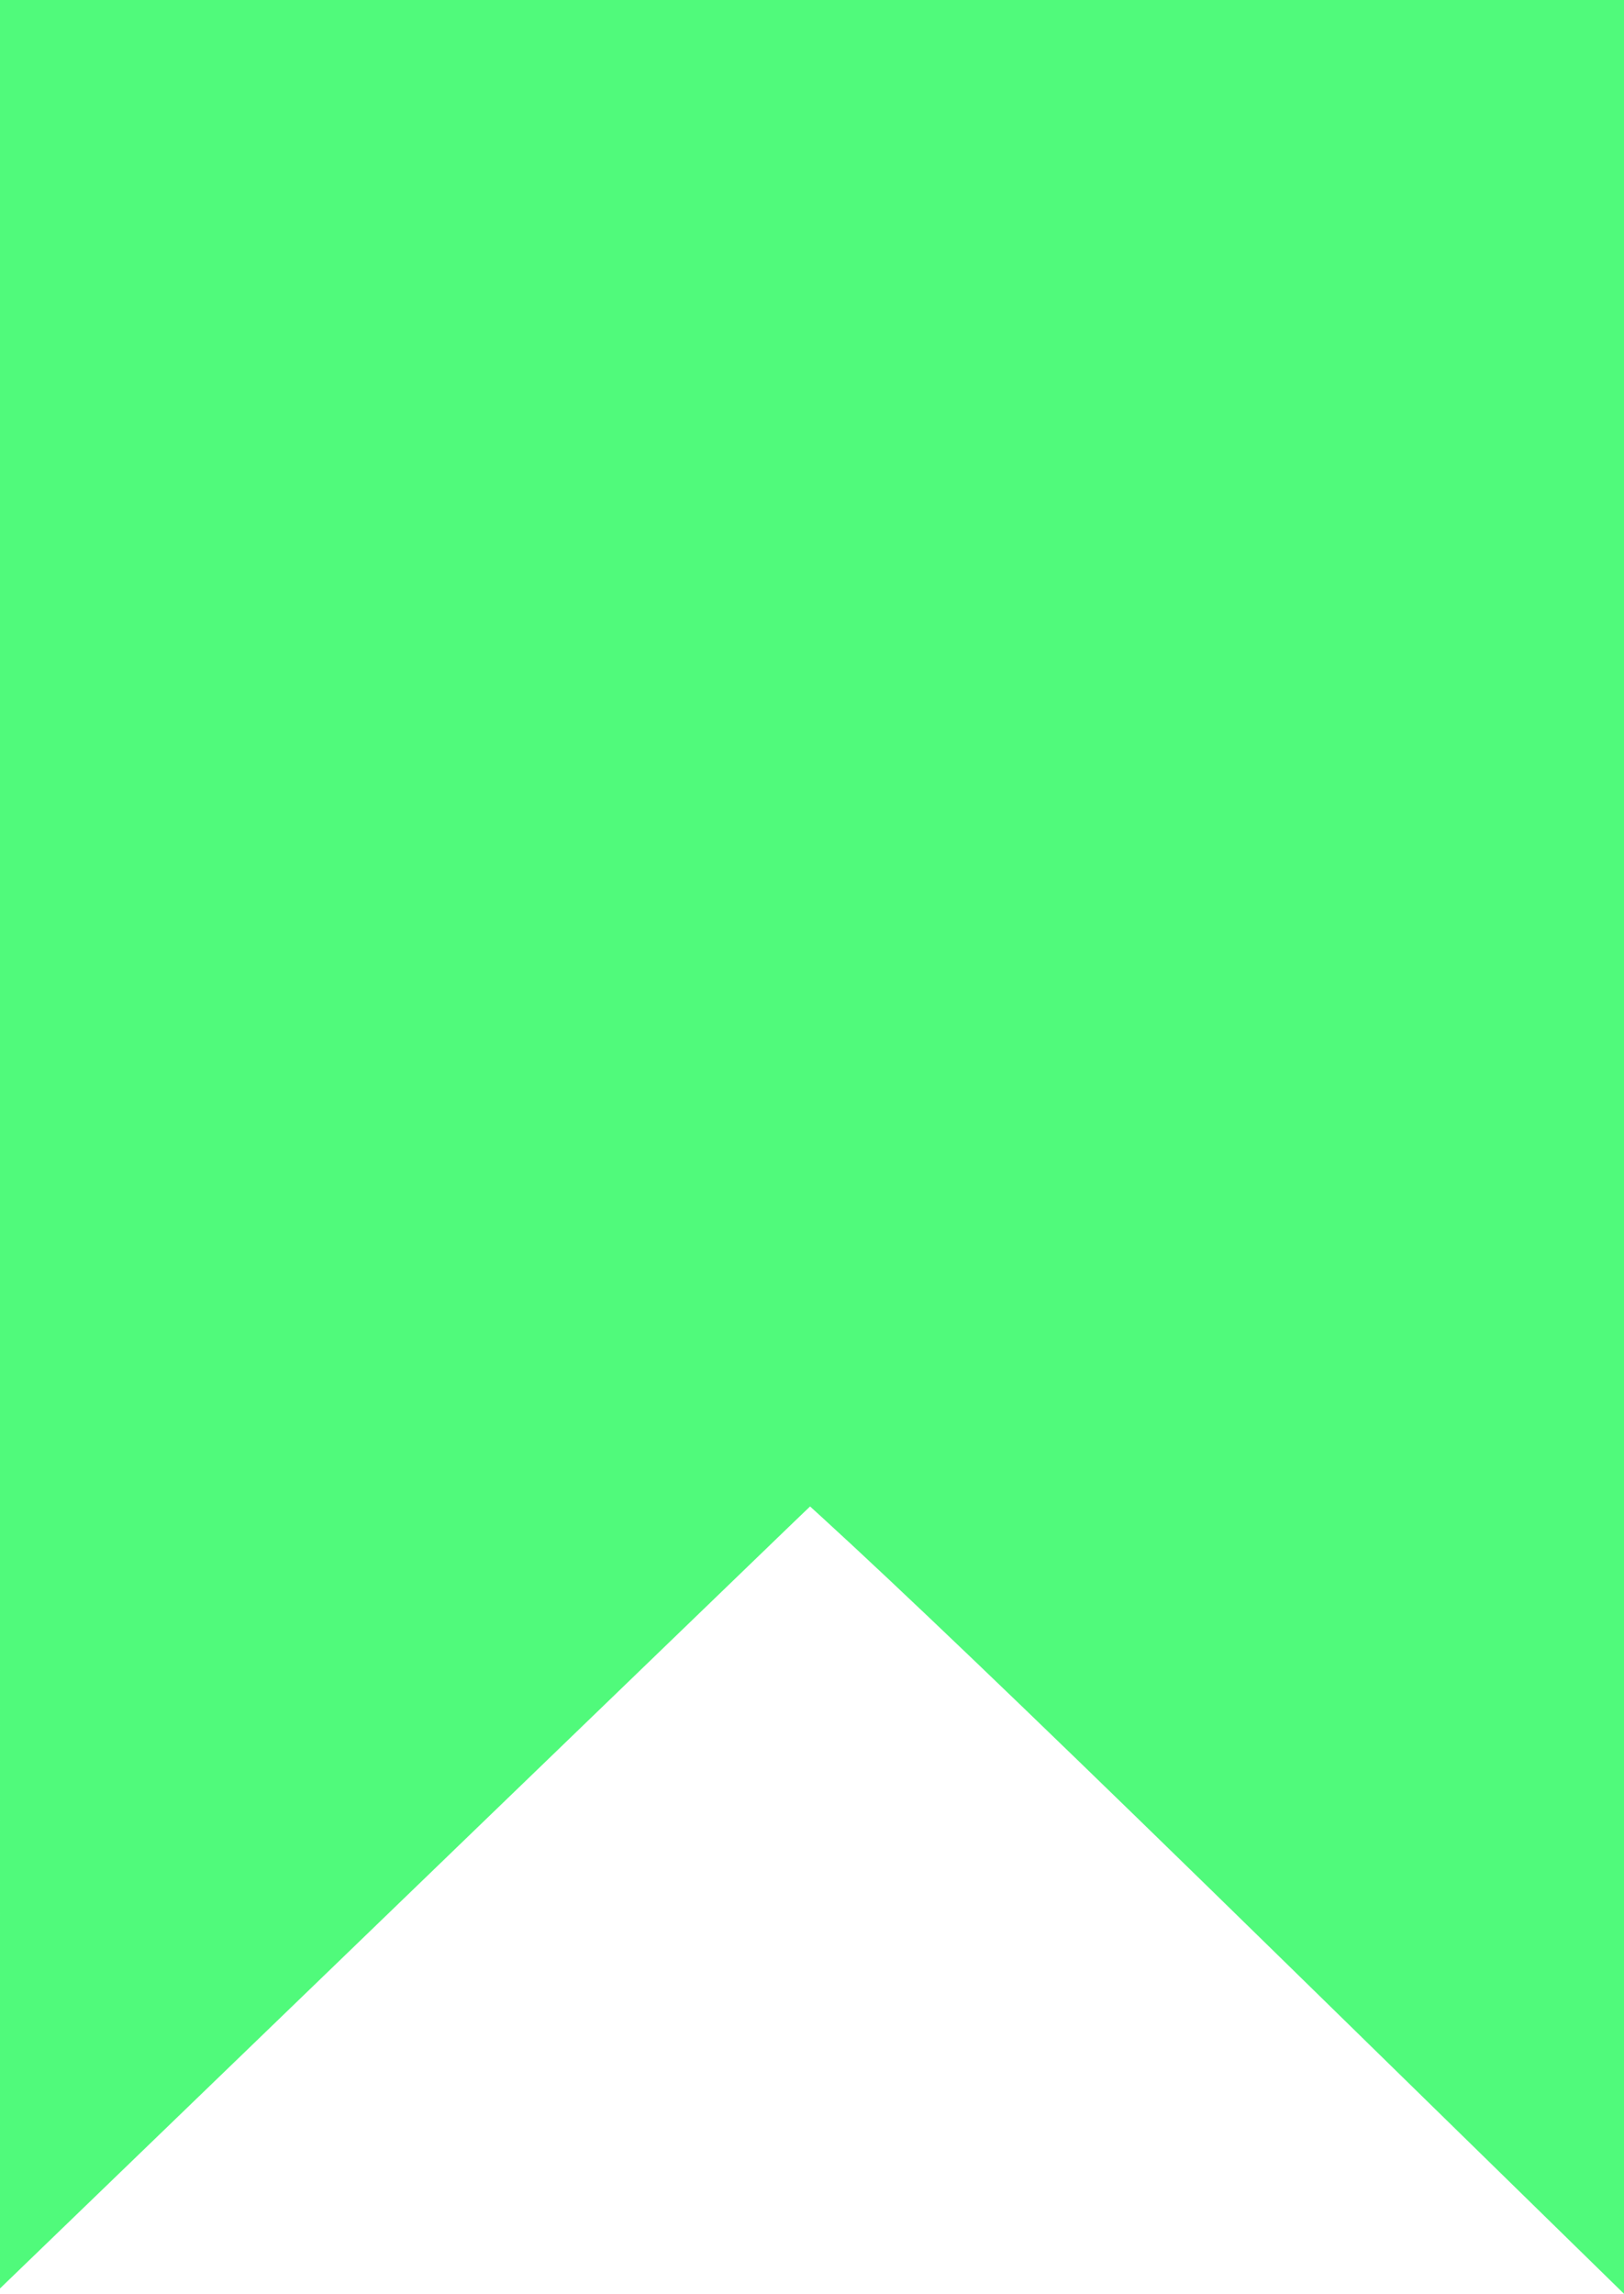 <?xml version="1.0" encoding="UTF-8" standalone="no"?>
<!-- Generator: Adobe Illustrator 18.0.0, SVG Export Plug-In . SVG Version: 6.00 Build 0)  -->

<svg
   xmlns:dc="http://purl.org/dc/elements/1.1/"
   xmlns:cc="http://creativecommons.org/ns#"
   xmlns:rdf="http://www.w3.org/1999/02/22-rdf-syntax-ns#"
   xmlns:svg="http://www.w3.org/2000/svg"
   xmlns="http://www.w3.org/2000/svg"
   xmlns:sodipodi="http://sodipodi.sourceforge.net/DTD/sodipodi-0.dtd"
   xmlns:inkscape="http://www.inkscape.org/namespaces/inkscape"
   version="1.1"
   id="Capa_1"
   x="0px"
   y="0px"
   viewBox="0 0 39.266 55.455"
   xml:space="preserve"
   sodipodi:docname="bookmark_level1.svg"
   width="39.266"
   height="55.455"
   inkscape:version="0.92.5 (2060ec1f9f, 2020-04-08)"><defs
   id="defs37" /><sodipodi:namedview
   pagecolor="#ffffff"
   bordercolor="#666666"
   borderopacity="1"
   objecttolerance="10"
   gridtolerance="10"
   guidetolerance="10"
   inkscape:pageopacity="0"
   inkscape:pageshadow="2"
   inkscape:window-width="1366"
   inkscape:window-height="694"
   id="namedview35"
   showgrid="false"
   fit-margin-top="0"
   fit-margin-left="0"
   fit-margin-right="0"
   fit-margin-bottom="0"
   inkscape:zoom="10.301613"
   inkscape:cx="19.632849"
   inkscape:cy="29.650714"
   inkscape:window-x="0"
   inkscape:window-y="0"
   inkscape:window-maximized="1"
   inkscape:current-layer="Capa_1" />
<path
   d="M 36.488,1.771 H 2.738 c -0.553,0 -1,0.448 -1,1 V 48.836 c 0,0.401 0.239,0.763 0.608,0.92 0.369,0.157 0.797,0.078 1.085,-0.2 l 16.182,-15.582 16.182,15.582 c 0.189,0.183 0.439,0.28 0.693,0.28 0.132,0 0.266,-0.026 0.392,-0.08 0.369,-0.157 0.608,-0.52 0.608,-0.92 V 2.771 c 0,-0.552 -0.448,-1 -1,-1 z m -1,44.714 -15.182,-14.619 c -0.193,-0.187 -0.443,-0.28 -0.693,-0.28 -0.25,0 -0.5,0.093 -0.693,0.28 l -15.182,14.619 V 3.771 H 35.488 Z"
   id="path2"
   inkscape:connector-curvature="0" />
<g
   id="g4"
   transform="translate(-4.42,1.771)">
</g>
<g
   id="g6"
   transform="translate(-4.42,1.771)">
</g>
<g
   id="g8"
   transform="translate(-4.42,1.771)">
</g>
<g
   id="g10"
   transform="translate(-4.42,1.771)">
</g>
<g
   id="g12"
   transform="translate(-4.42,1.771)">
</g>
<g
   id="g14"
   transform="translate(-4.42,1.771)">
</g>
<g
   id="g16"
   transform="translate(-4.42,1.771)">
</g>
<g
   id="g18"
   transform="translate(-4.42,1.771)">
</g>
<g
   id="g20"
   transform="translate(-4.42,1.771)">
</g>
<g
   id="g22"
   transform="translate(-4.42,1.771)">
</g>
<g
   id="g24"
   transform="translate(-4.42,1.771)">
</g>
<g
   id="g26"
   transform="translate(-4.42,1.771)">
</g>
<g
   id="g28"
   transform="translate(-4.42,1.771)">
</g>
<g
   id="g30"
   transform="translate(-4.42,1.771)">
</g>
<g
   id="g32"
   transform="translate(-4.42,1.771)">
</g>
<path
   style="opacity:1;vector-effect:none;fill:#50fa7b;fill-opacity:1;stroke:#50fa7b;stroke-width:7.698;stroke-linecap:butt;stroke-linejoin:miter;stroke-miterlimit:4;stroke-dasharray:none;stroke-dashoffset:0;stroke-opacity:1"
   d="M 3.849,25.054 V 3.849 H 19.633 35.417 V 25.077 46.305 L 33.533,44.462 C 24.062,35.196 20.133,31.547 19.626,31.547 c -0.408,0 -1.171,0.614 -3.227,2.597 -1.481,1.428 -4.91,4.738 -7.621,7.356 l -4.929,4.759 z"
   id="path41"
   inkscape:connector-curvature="0" /></svg>